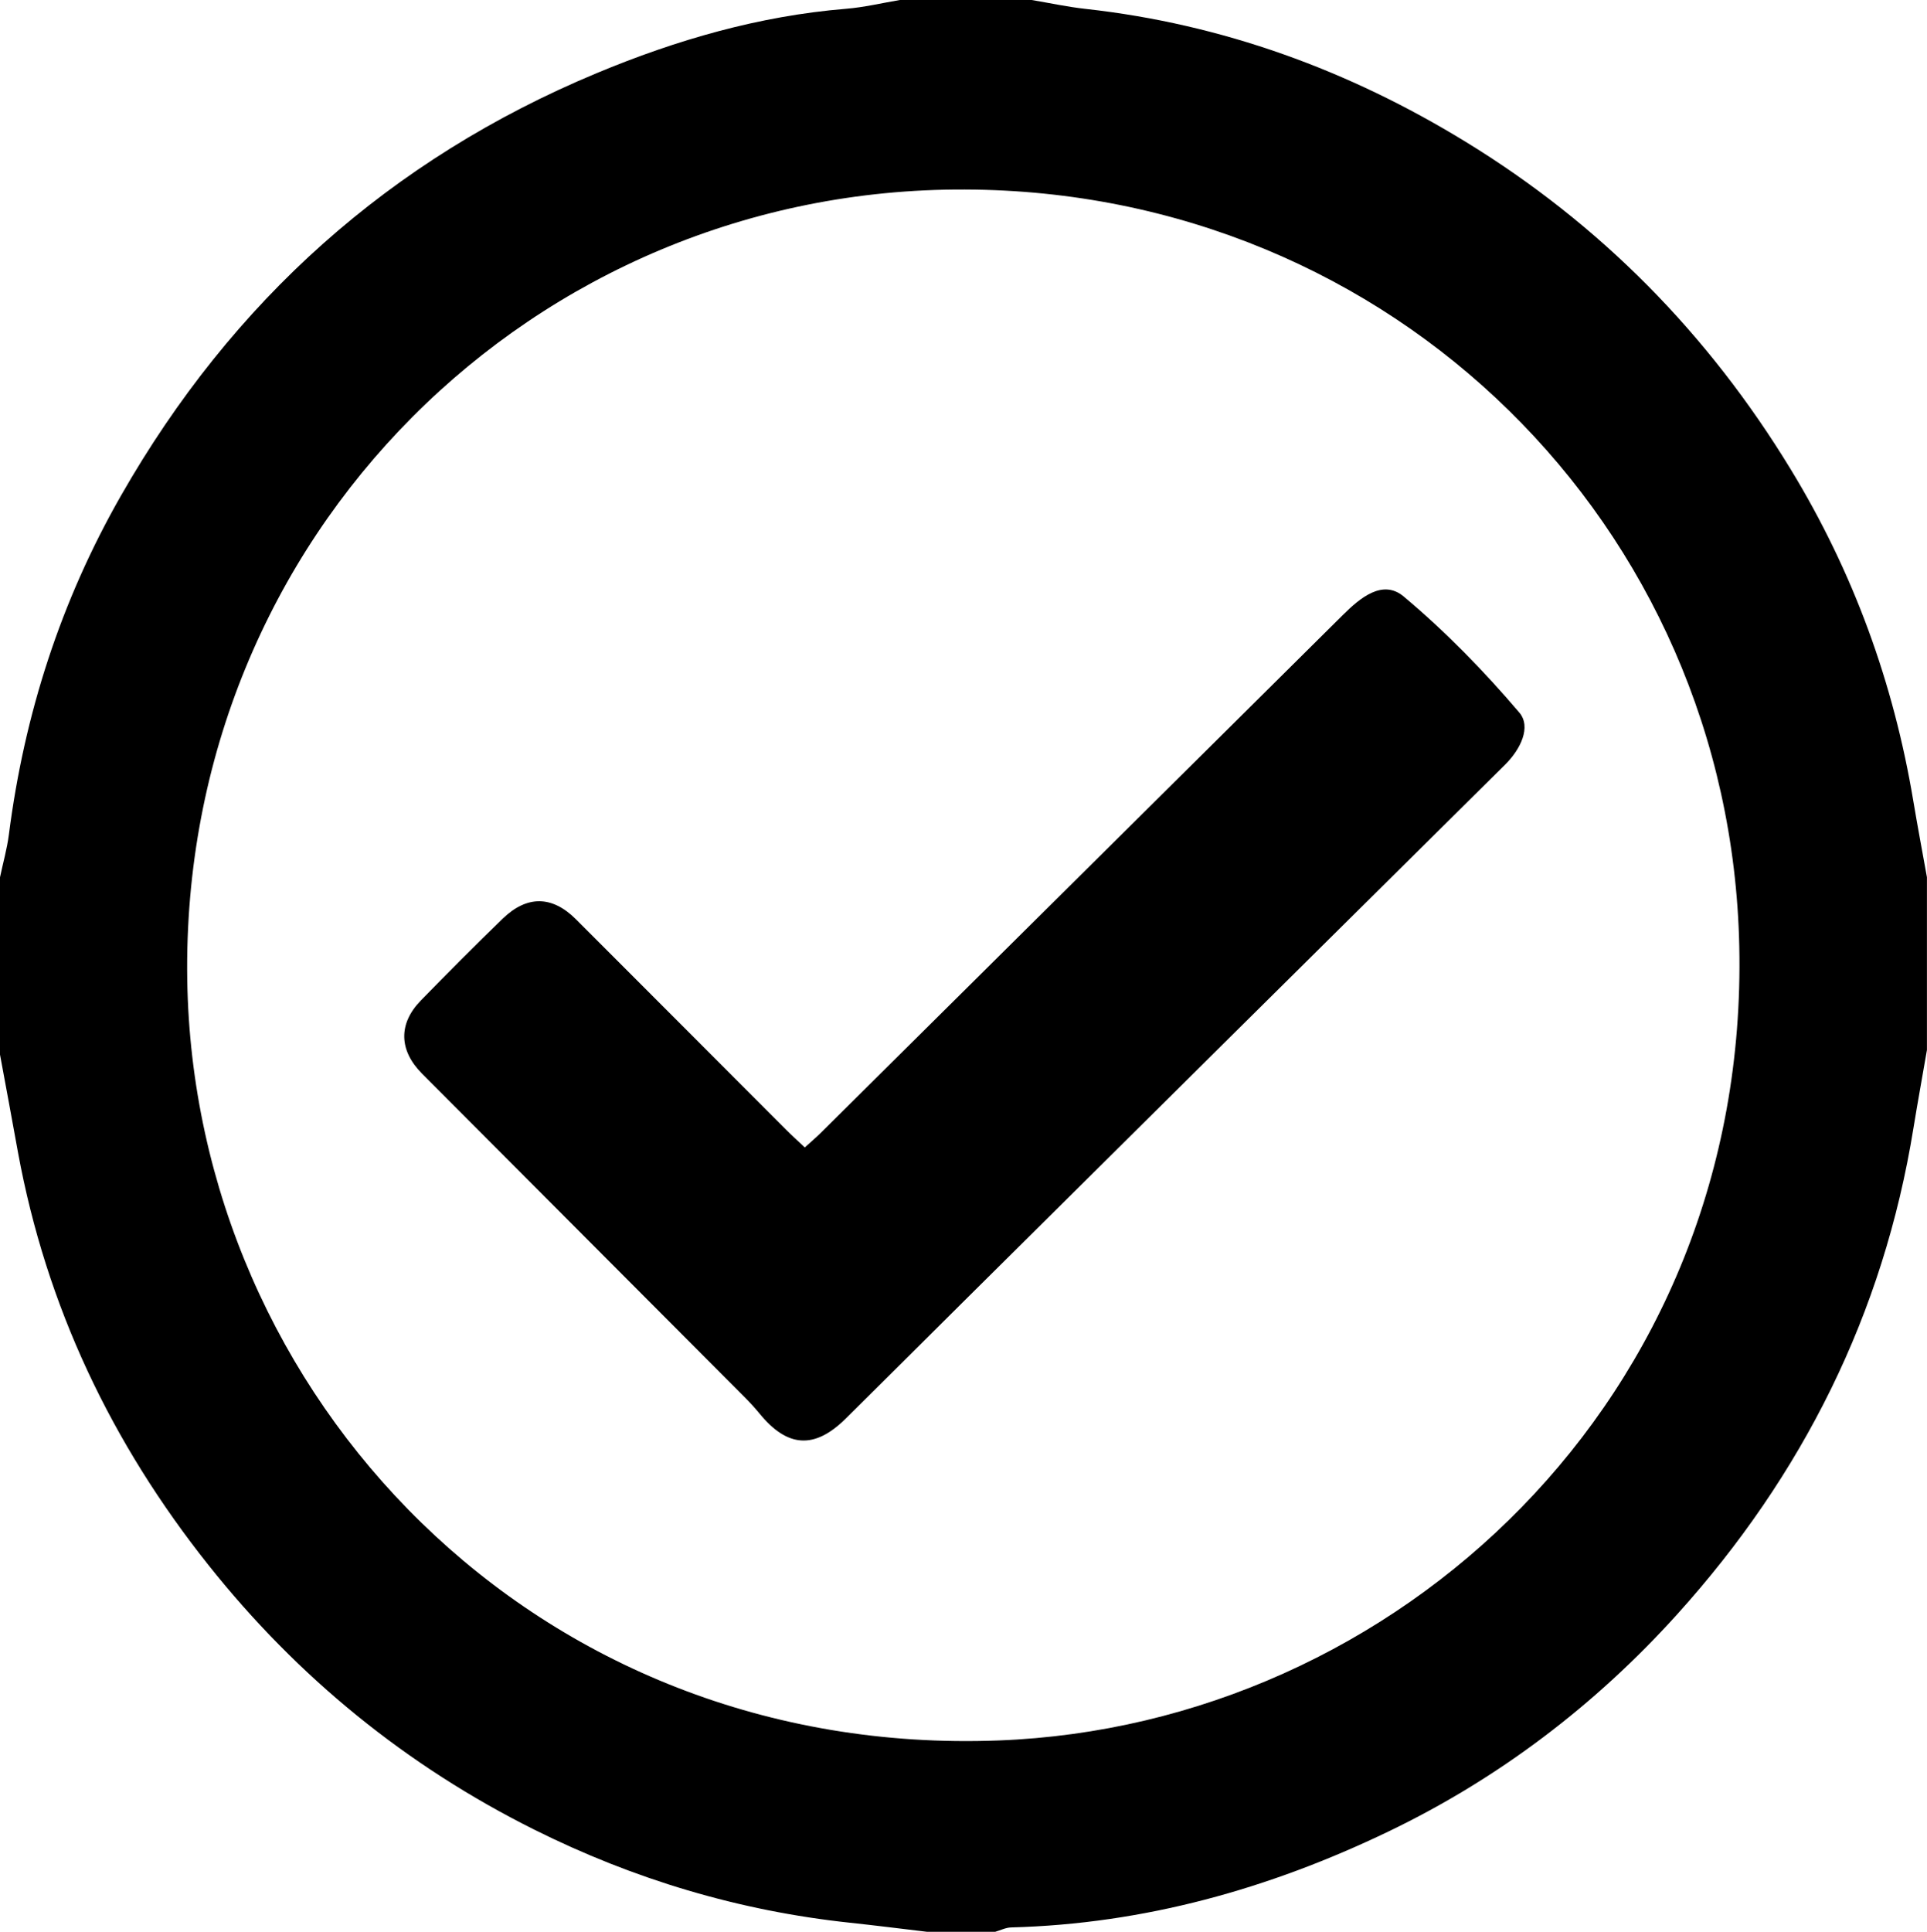 <svg version="1.1" xmlns="http://www.w3.org/2000/svg" x="0px" y="0px" viewBox="0 0 318 318.75"><g><path d="M148.5,0c7.25,0,14.5,0,21.75,0c2.97,0.5,5.93,1.14,8.92,1.47c22.57,2.5,43.41,10.12,62.67,21.91 c22.25,13.61,40.07,31.72,53.67,54.05c10.34,16.97,16.98,35.23,20.24,54.77c0.7,4.19,1.49,8.36,2.24,12.54c0,9.5,0,19,0,28.5 c-0.74,4.31-1.53,8.61-2.23,12.92c-4.95,30.63-18.29,57.26-38.97,80.17c-13.53,14.99-29.44,27.1-47.7,35.87 c-19.66,9.45-40.29,15.23-62.23,15.81c-0.88,0.02-1.75,0.47-2.63,0.72c-3.75,0-7.5,0-11.25,0c-4.22-0.5-8.44-1.04-12.67-1.49 c-18.32-1.95-35.72-7.17-52.15-15.37c-21.1-10.53-39.01-25.11-53.73-43.61c-16.04-20.15-26.79-42.72-31.46-68.11 C2,184.78,1,179.39,0,174c0-9.75,0-19.5,0-29.25c0.49-2.34,1.15-4.65,1.46-7.01C4,117.86,10.03,99.15,19.99,81.73 C38.31,49.68,64.34,26.3,98.44,12.08c13.19-5.5,26.83-9.45,41.17-10.63C142.59,1.21,145.54,0.5,148.5,0z M159.21,31.27 c-70.97-0.3-129.43,57-128.31,130.36c1.05,68.73,57.44,128.46,133.91,125.53c65.6-2.51,123.84-56.45,122.21-131.08 C285.51,86.74,229.82,31.47,159.21,31.27z"/><path d="M132.81,189.32c0.96-0.88,1.8-1.58,2.58-2.35c28.74-28.49,57.47-56.98,86.19-85.48c2.85-2.83,6.58-5.99,10.06-3.07 c6.89,5.77,13.25,12.29,19.08,19.14c2.02,2.38,0.2,6.09-2.35,8.61c-29.74,29.43-59.44,58.89-89.15,88.36 c-6.56,6.51-13.1,13.05-19.68,19.55c-5.12,5.06-9.6,4.77-14.18-0.83c-0.79-0.96-1.63-1.88-2.51-2.76 c-17.73-17.78-35.47-35.56-53.2-53.34c-3.82-3.83-3.95-8.24-0.2-12.08c4.45-4.56,8.94-9.08,13.52-13.51 c4.01-3.87,8.16-3.79,12.06,0.1c11.58,11.57,23.13,23.16,34.7,34.74C130.69,187.36,131.69,188.26,132.81,189.32z"/></g></svg>